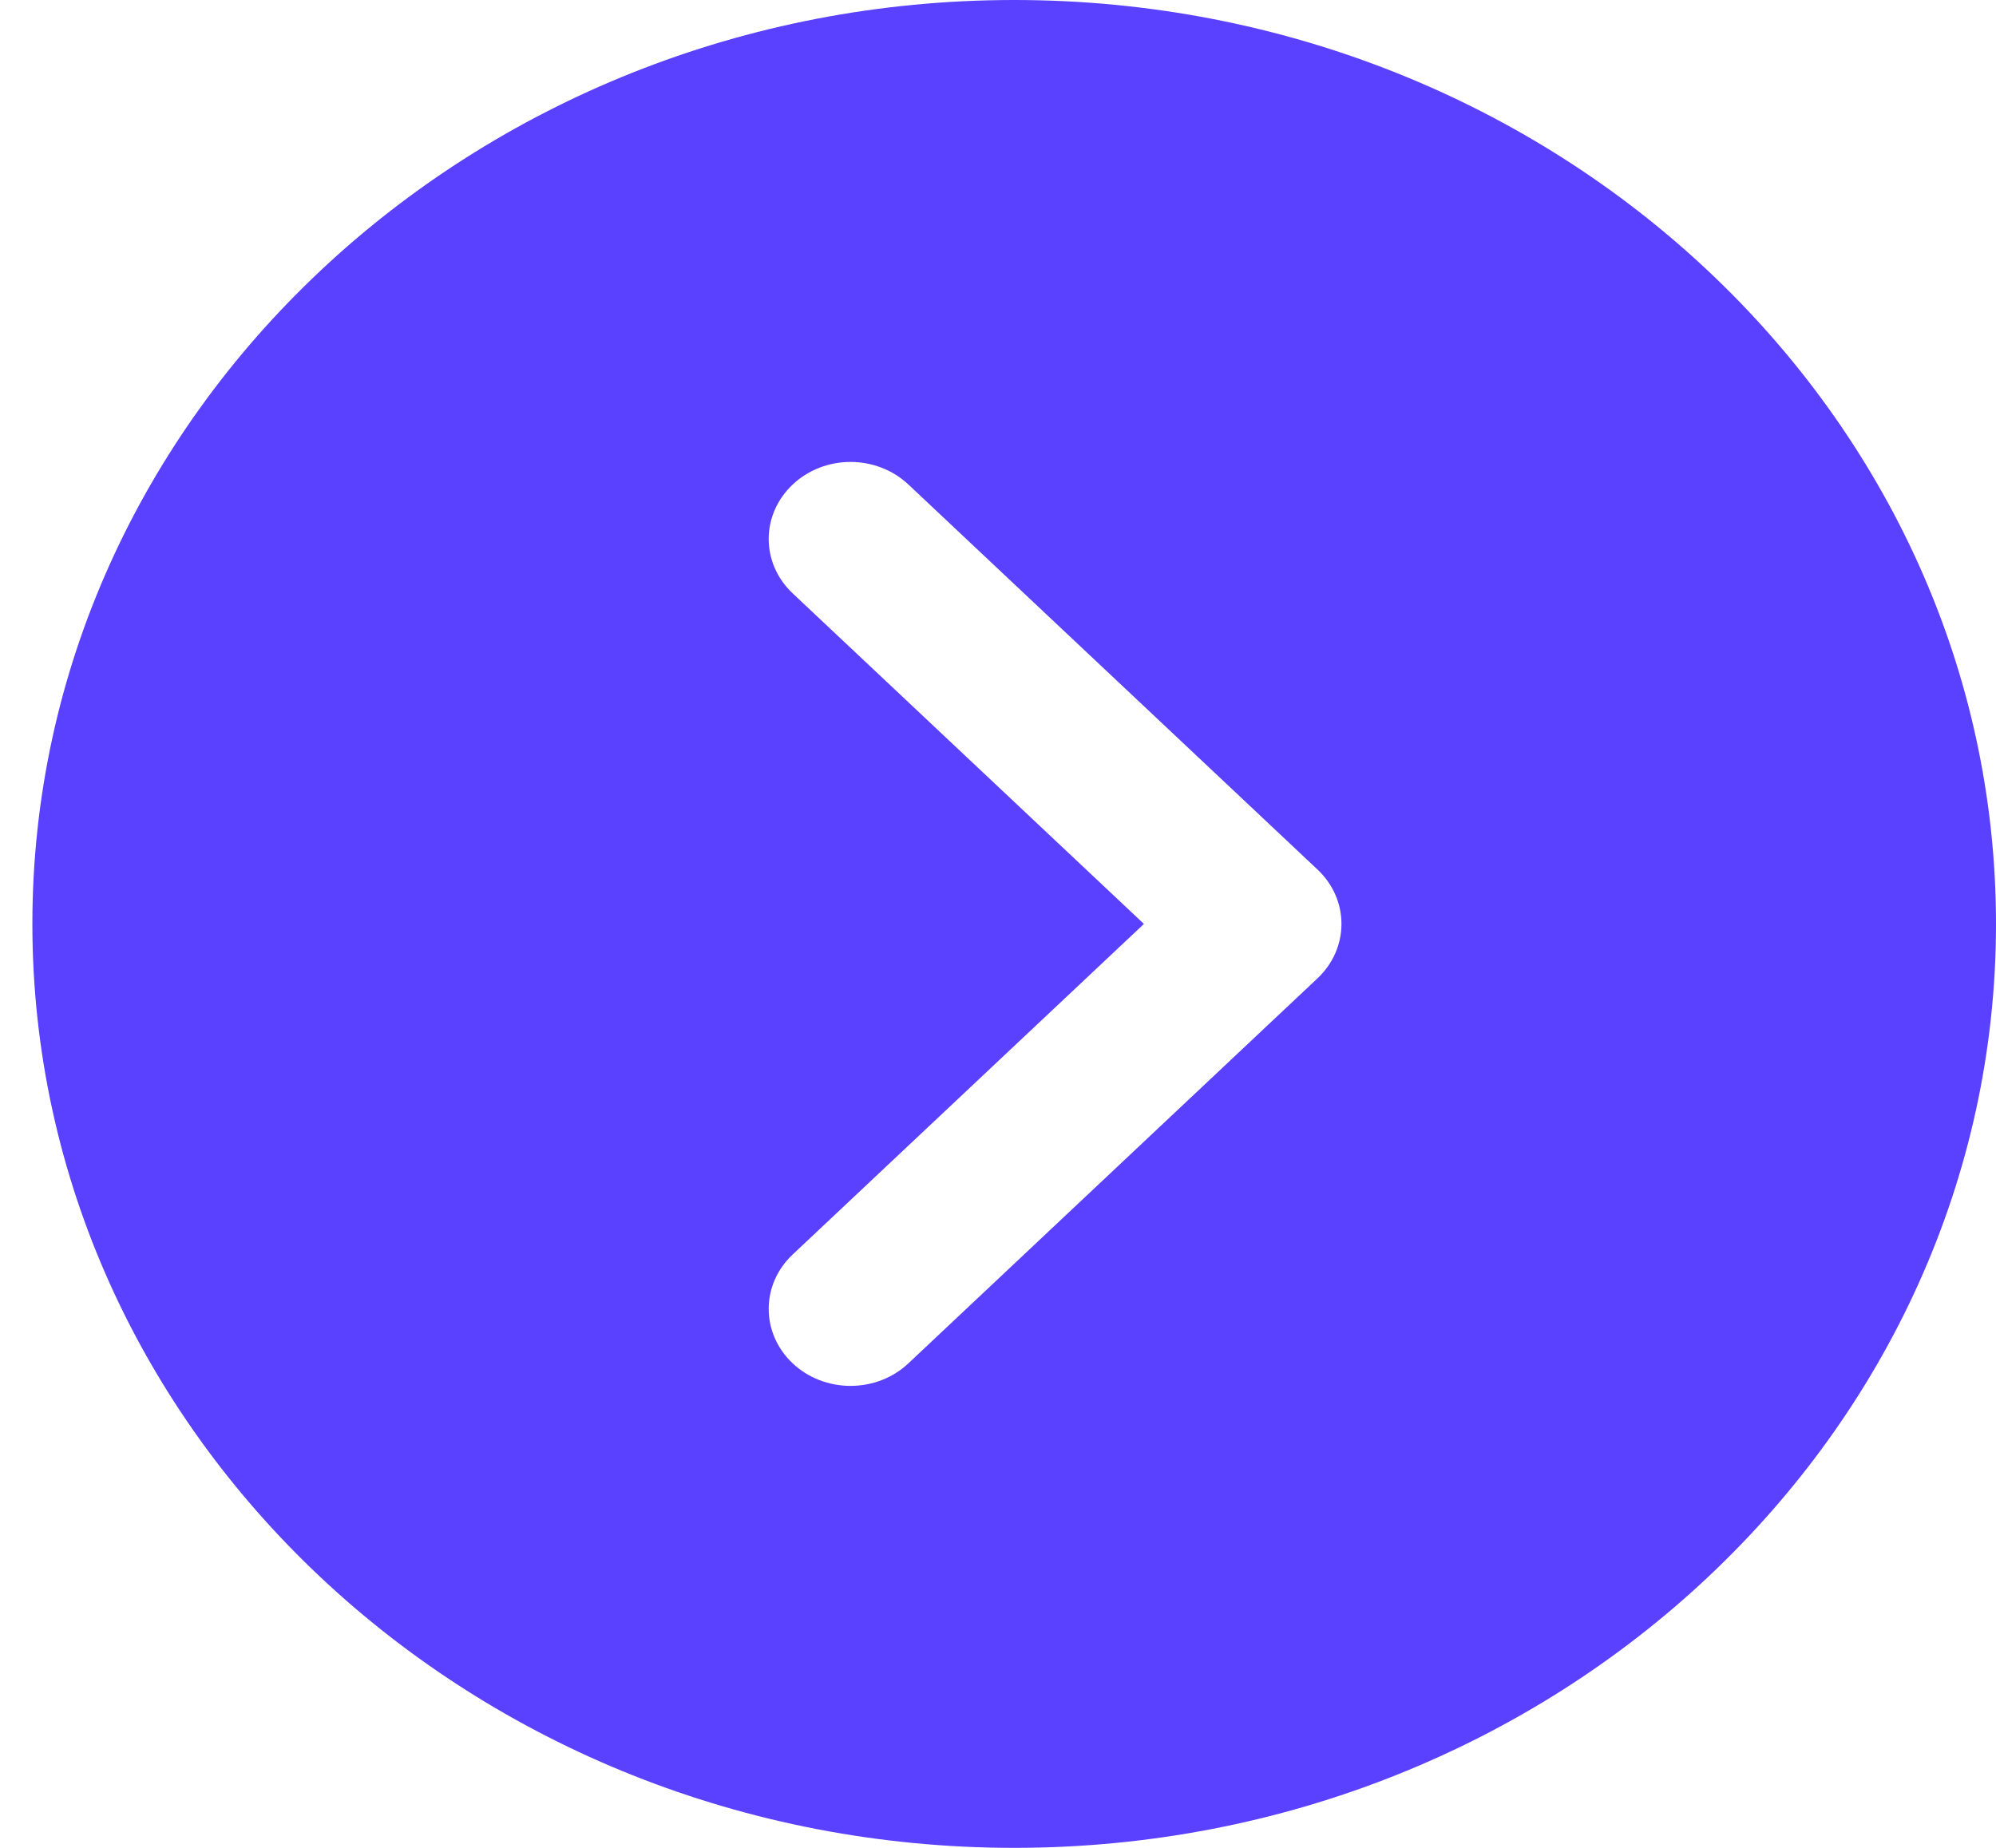 <svg width="27" height="25" viewBox="0 0 27 25" fill="none" xmlns="http://www.w3.org/2000/svg">
<g clip-path="url(#clip0_2013_325)">
<path d="M13.719 0C6.395 0 0.438 5.607 0.438 12.5C0.438 19.393 6.395 25 13.719 25C21.042 25 27 19.393 27 12.5C27 5.607 21.042 0 13.719 0ZM17.822 13.236L12.288 18.445C12.185 18.542 12.063 18.619 11.929 18.671C11.794 18.723 11.651 18.75 11.505 18.75C11.36 18.75 11.216 18.723 11.082 18.671C10.947 18.619 10.825 18.542 10.723 18.445C10.29 18.038 10.29 17.379 10.723 16.972L15.474 12.5L10.723 8.028C10.29 7.621 10.29 6.963 10.723 6.555C11.155 6.148 11.855 6.148 12.288 6.555L17.822 11.764C18.254 12.171 18.254 12.829 17.822 13.236Z" fill="#5A40FF"/>
</g>
<defs>
<clipPath id="clip0_2013_325">
<rect width="26.562" height="25" fill="white" transform="translate(0.438)"/>
</clipPath>
</defs>
</svg>
